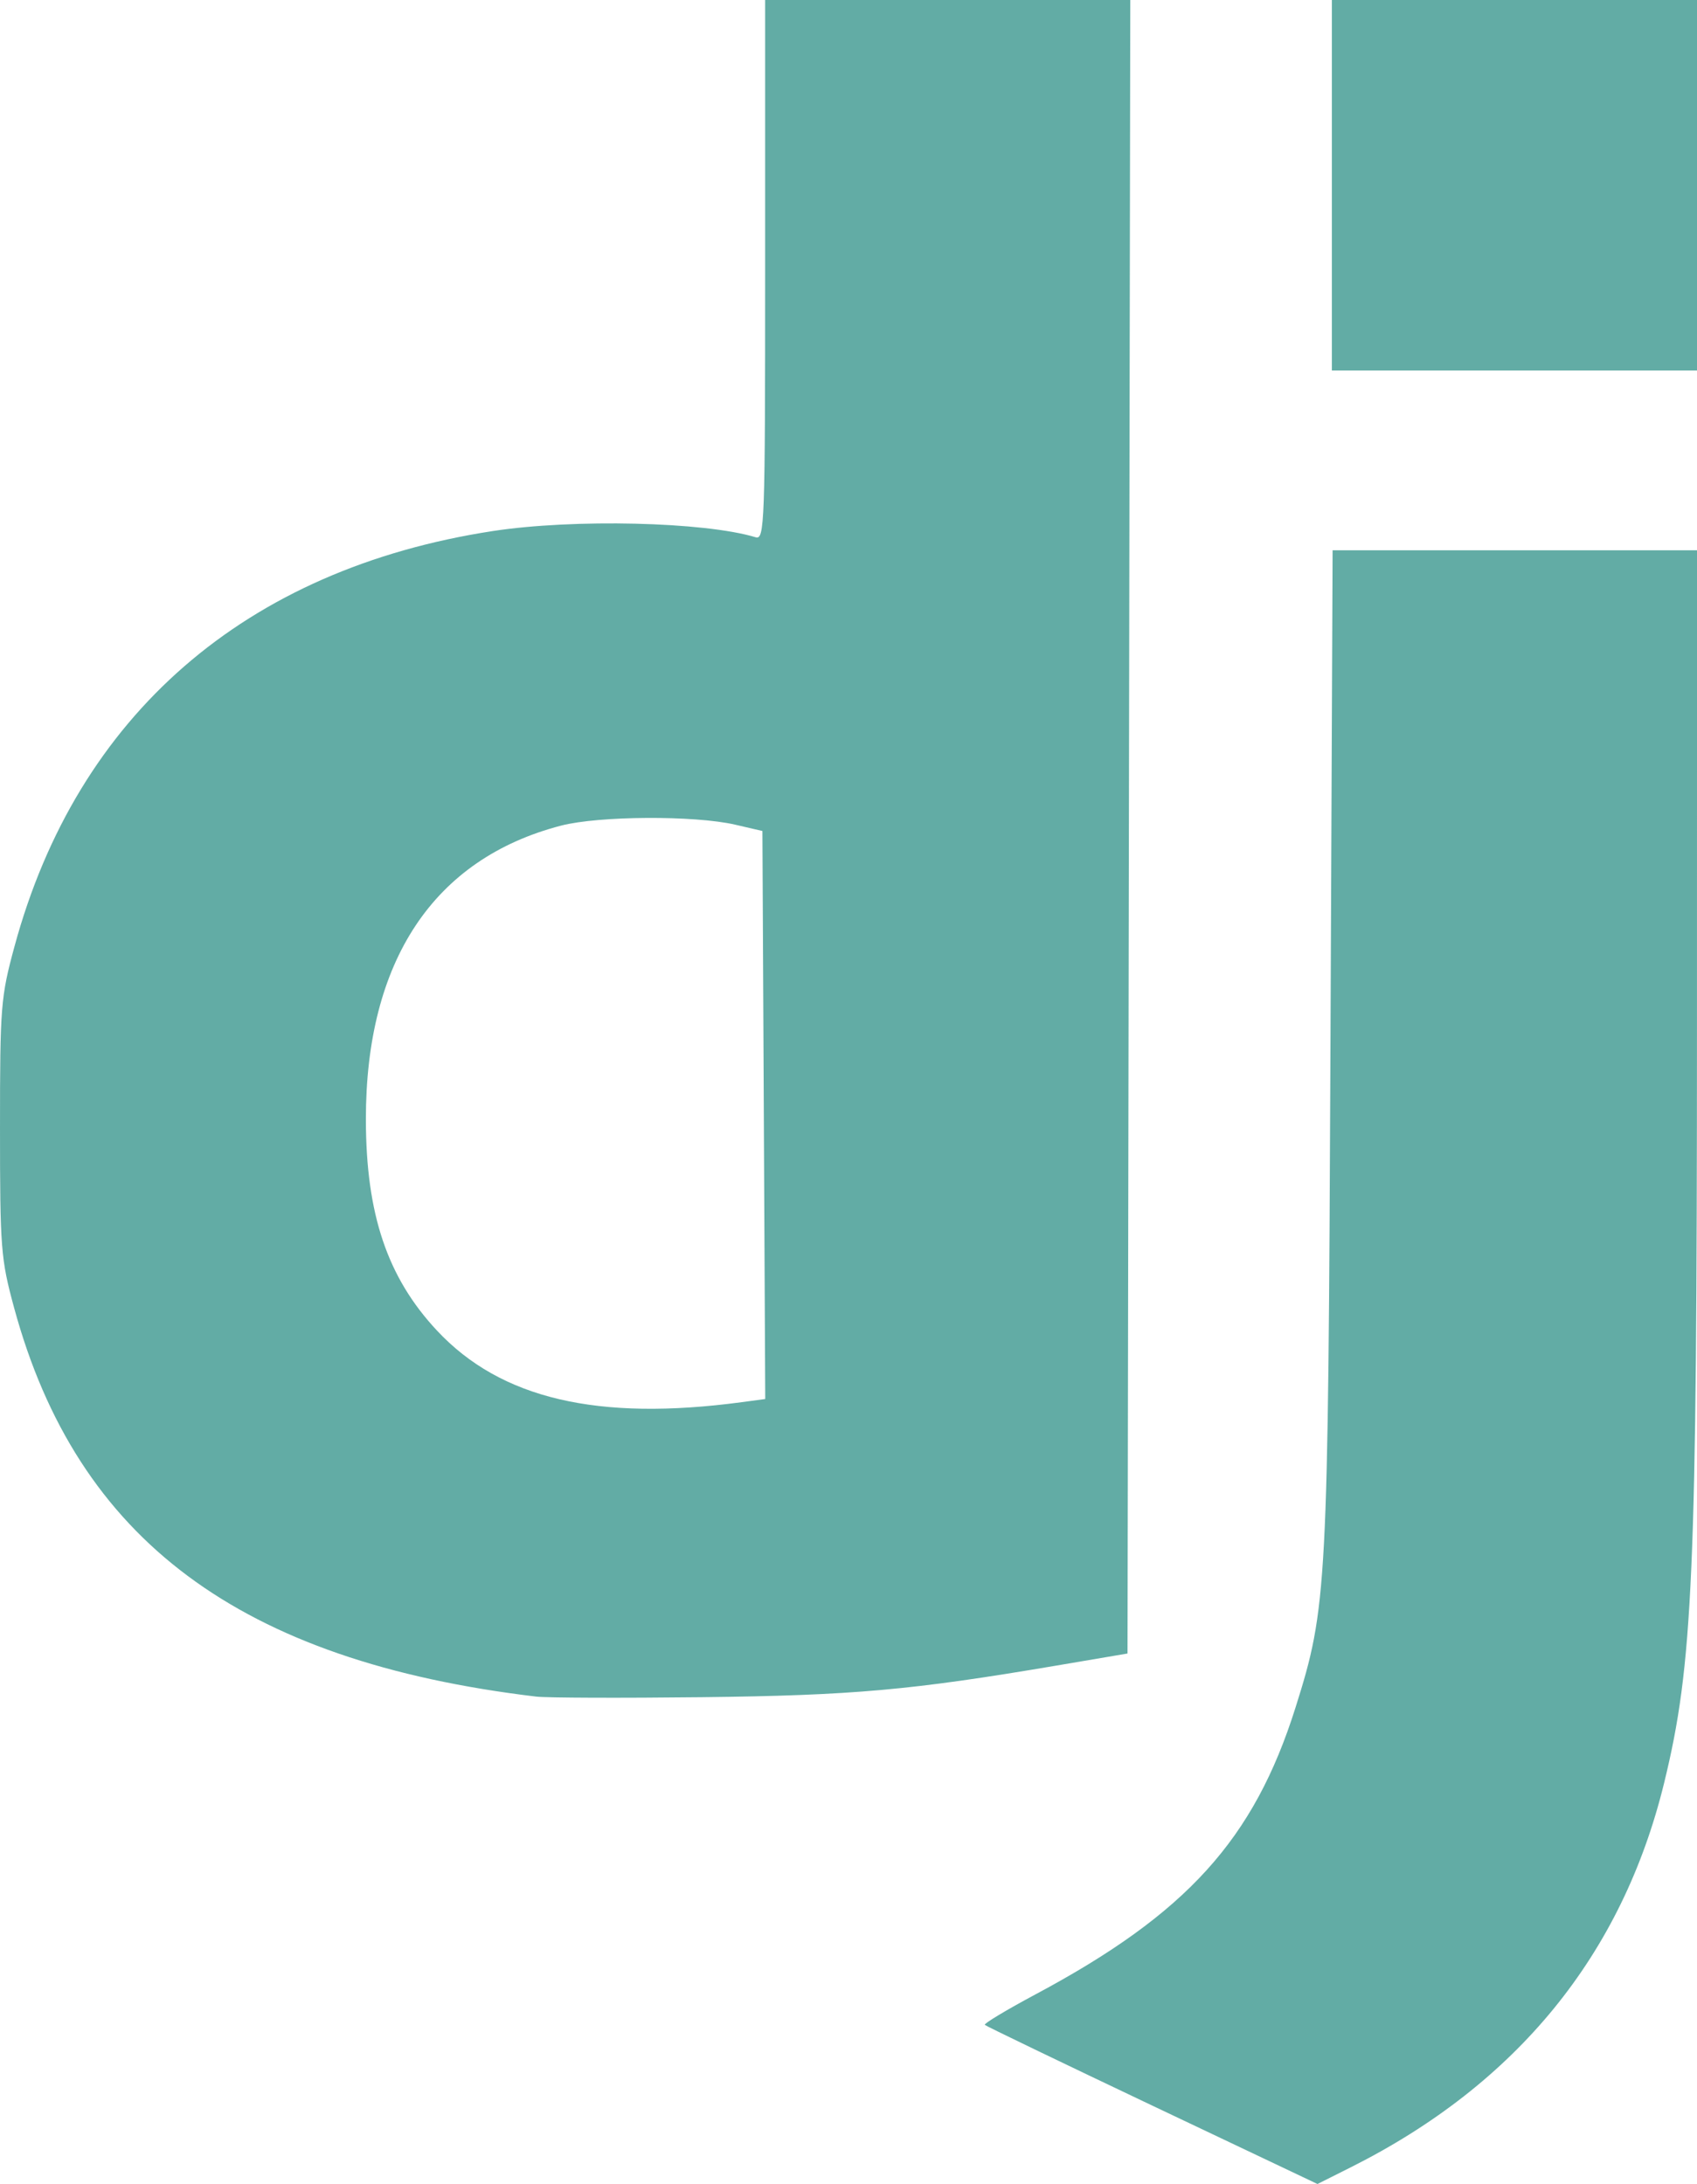 <?xml version="1.0" encoding="UTF-8" standalone="no"?>
<!-- Created with Inkscape (http://www.inkscape.org/) -->

<svg
   width="52.917mm"
   height="68.116mm"
   viewBox="0 0 52.917 68.116"
   version="1.1"
   id="svg1"
   xml:space="preserve"
   inkscape:version="1.3.2 (091e20ef0f, 2023-11-25)"
   sodipodi:docname="django.svg"
   xmlns:inkscape="http://www.inkscape.org/namespaces/inkscape"
   xmlns:sodipodi="http://sodipodi.sourceforge.net/DTD/sodipodi-0.dtd"
   xmlns="http://www.w3.org/2000/svg"
   xmlns:svg="http://www.w3.org/2000/svg"><sodipodi:namedview
     id="namedview1"
     pagecolor="#505050"
     bordercolor="#eeeeee"
     borderopacity="1"
     inkscape:showpageshadow="0"
     inkscape:pageopacity="0"
     inkscape:pagecheckerboard="0"
     inkscape:deskcolor="#505050"
     inkscape:document-units="mm"
     inkscape:zoom="0.57398562"
     inkscape:cx="77.528074"
     inkscape:cy="34.844078"
     inkscape:window-width="1920"
     inkscape:window-height="1037"
     inkscape:window-x="0"
     inkscape:window-y="0"
     inkscape:window-maximized="1"
     inkscape:current-layer="layer1" /><defs
     id="defs1" /><g
     inkscape:label="Layer 1"
     inkscape:groupmode="layer"
     id="layer1"
     transform="translate(128.326,-131.667)"><path
       style="fill:#1e877d;fill-opacity:0.694;stroke-width:0.642"
       d="m -92.396,197.336 c -2.834,-1.346 -5.183,-2.478 -5.221,-2.517 -0.038,-0.038 0.674,-0.466 1.582,-0.952 4.717,-2.52 6.809,-4.83 8.108,-8.949 0.985,-3.127 1.015,-3.676 1.088,-20.583 l 0.067,-15.506 h 5.682 5.682 l -0.002,14.911 c -0.002,17.064 -0.123,19.844 -1.024,23.534 -1.31,5.363 -4.594,9.39 -9.777,11.99 l -1.032,0.518 z m -19.208,-12.755 c -9.233,-1.102 -14.316,-4.888 -16.283,-12.129 -0.414,-1.523 -0.439,-1.846 -0.439,-5.61 0,-3.789 0.023,-4.078 0.451,-5.655 1.957,-7.217 7.199,-11.772 14.912,-12.957 2.52,-0.387 6.599,-0.291 8.199,0.193 0.28,0.085 0.297,-0.39 0.297,-8.333 v -8.423 h 5.693 5.693 l -0.043,25.785 -0.043,25.785 -2.209,0.375 c -4.53,0.769 -6.367,0.933 -11.045,0.987 -2.523,0.029 -4.856,0.021 -5.183,-0.018 z m 6.416,-9.184 0.724,-0.097 -0.044,-8.858 -0.044,-8.858 -0.85,-0.197 c -1.263,-0.293 -4.253,-0.277 -5.431,0.03 -3.975,1.035 -6.09,4.224 -6.084,9.171 0.004,2.948 0.67,4.923 2.219,6.579 1.988,2.126 5.008,2.834 9.509,2.23 z m 18.393,-37.952 v -5.778 h 5.693 5.693 v 5.778 5.778 h -5.693 -5.693 z"
       id="path2"
       sodipodi:nodetypes="sssssccccsscscsscssscccccssccccccsccsscccccccccc" /></g></svg>
